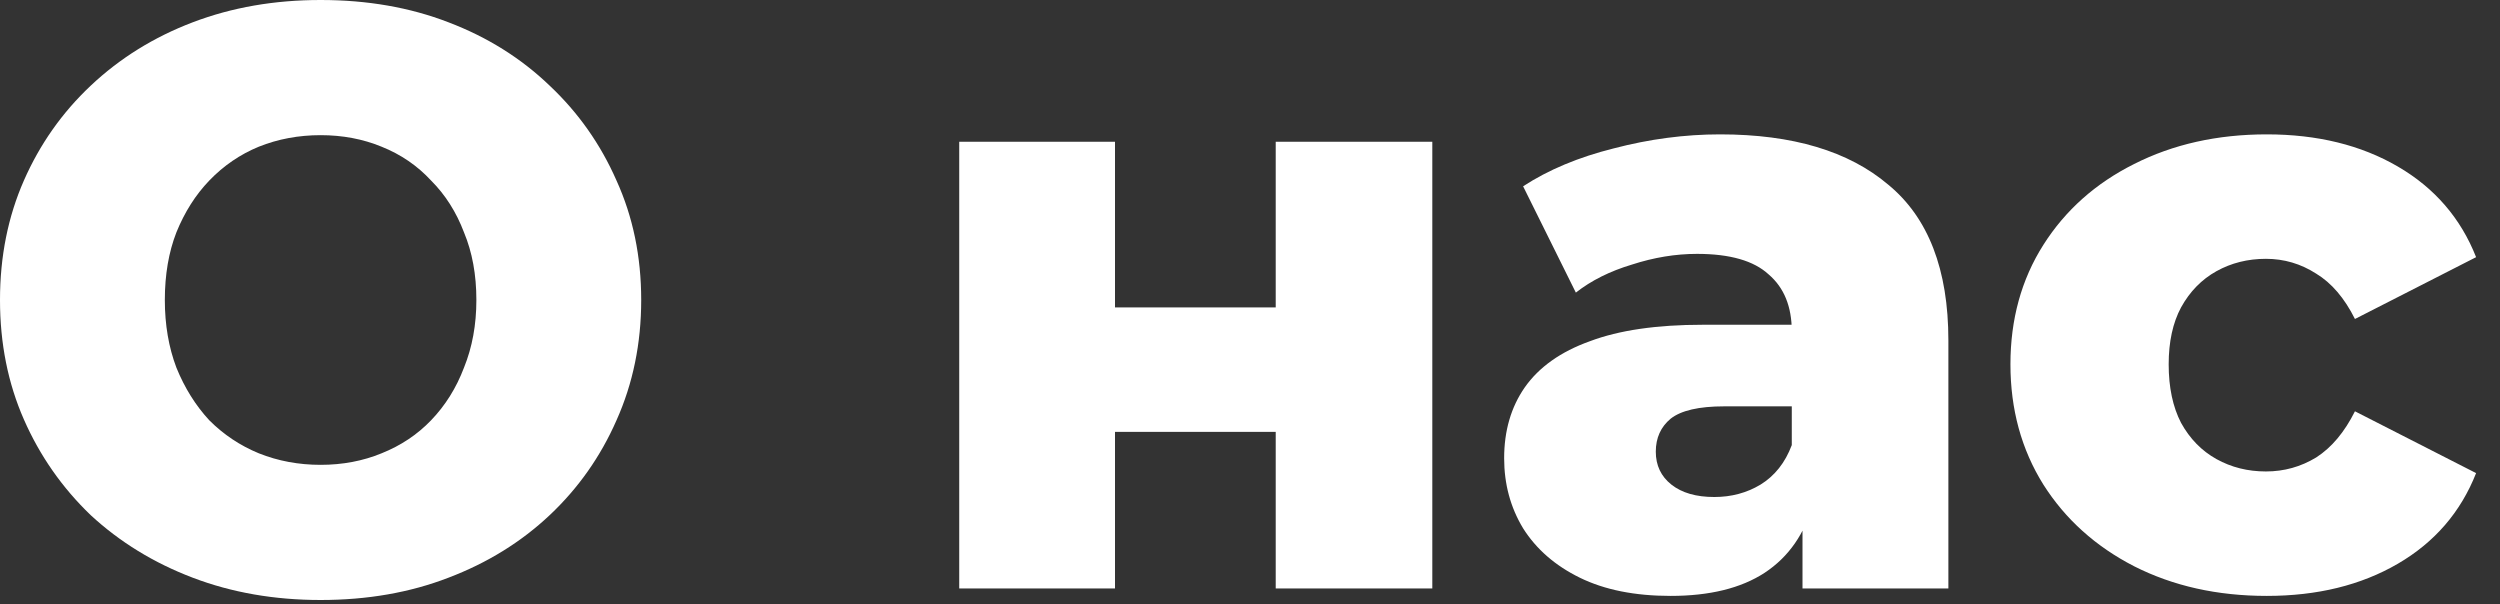 <svg width="91" height="22" viewBox="0 0 91 22" fill="none" xmlns="http://www.w3.org/2000/svg">
<rect x="0" y="0" width="91" height="22" fill="#333333" stroke="none"/>
<path d="M82.51 21.691C80.71 21.691 79.1 21.331 77.68 20.611C76.28 19.891 75.18 18.901 74.38 17.641C73.58 16.361 73.18 14.901 73.18 13.261C73.18 11.621 73.58 10.171 74.38 8.911C75.18 7.651 76.28 6.671 77.68 5.971C79.1 5.251 80.71 4.891 82.51 4.891C84.35 4.891 85.94 5.281 87.28 6.061C88.62 6.841 89.57 7.941 90.13 9.361L85.72 11.611C85.34 10.851 84.87 10.301 84.31 9.961C83.75 9.601 83.14 9.421 82.48 9.421C81.82 9.421 81.22 9.571 80.68 9.871C80.14 10.171 79.71 10.611 79.39 11.191C79.09 11.751 78.94 12.441 78.94 13.261C78.94 14.101 79.09 14.811 79.39 15.391C79.71 15.971 80.14 16.411 80.68 16.711C81.22 17.011 81.82 17.161 82.48 17.161C83.14 17.161 83.75 16.991 84.31 16.651C84.87 16.291 85.34 15.731 85.72 14.971L90.13 17.221C89.57 18.641 88.62 19.741 87.28 20.521C85.94 21.301 84.35 21.691 82.51 21.691Z" fill="white"/>
<path d="M65.611 21.421V18.391L65.221 17.641V12.061C65.221 11.161 64.941 10.471 64.381 9.991C63.841 9.491 62.971 9.241 61.771 9.241C60.991 9.241 60.201 9.371 59.401 9.631C58.601 9.871 57.921 10.211 57.361 10.651L55.441 6.781C56.361 6.181 57.461 5.721 58.741 5.401C60.041 5.061 61.331 4.891 62.611 4.891C65.251 4.891 67.291 5.501 68.731 6.721C70.191 7.921 70.921 9.811 70.921 12.391V21.421H65.611ZM60.811 21.691C59.511 21.691 58.411 21.471 57.511 21.031C56.611 20.591 55.921 19.991 55.441 19.231C54.981 18.471 54.751 17.621 54.751 16.681C54.751 15.681 55.001 14.821 55.501 14.101C56.021 13.361 56.811 12.801 57.871 12.421C58.931 12.021 60.301 11.821 61.981 11.821H65.821V14.791H62.761C61.841 14.791 61.191 14.941 60.811 15.241C60.451 15.541 60.271 15.941 60.271 16.441C60.271 16.941 60.461 17.341 60.841 17.641C61.221 17.941 61.741 18.091 62.401 18.091C63.021 18.091 63.581 17.941 64.081 17.641C64.601 17.321 64.981 16.841 65.221 16.201L66.001 18.301C65.701 19.421 65.111 20.271 64.231 20.851C63.371 21.411 62.231 21.691 60.811 21.691Z" fill="white"/>
<path d="M34.916 21.42V5.16H40.586V11.19H46.436V5.16H52.136V21.42H46.436V15.72H40.586V21.42H34.916Z" fill="white"/>
<path d="M11.67 21.84C9.99 21.84 8.44 21.57 7.02 21.03C5.6 20.49 4.36 19.73 3.3 18.75C2.26 17.75 1.45 16.59 0.87 15.27C0.29 13.95 0 12.5 0 10.92C0 9.34 0.29 7.89 0.87 6.57C1.45 5.25 2.26 4.1 3.3 3.12C4.36 2.12 5.6 1.35 7.02 0.81C8.44 0.27 9.99 0 11.67 0C13.37 0 14.92 0.27 16.32 0.81C17.74 1.35 18.97 2.12 20.01 3.12C21.05 4.1 21.86 5.25 22.44 6.57C23.04 7.89 23.34 9.34 23.34 10.92C23.34 12.5 23.04 13.96 22.44 15.3C21.86 16.62 21.05 17.77 20.01 18.75C18.97 19.73 17.74 20.49 16.32 21.03C14.92 21.57 13.37 21.84 11.67 21.84ZM11.67 16.92C12.47 16.92 13.21 16.78 13.89 16.5C14.59 16.22 15.19 15.82 15.69 15.3C16.21 14.76 16.61 14.12 16.89 13.38C17.19 12.64 17.34 11.82 17.34 10.92C17.34 10 17.19 9.18 16.89 8.46C16.61 7.72 16.21 7.09 15.69 6.57C15.19 6.03 14.59 5.62 13.89 5.34C13.21 5.06 12.47 4.92 11.67 4.92C10.87 4.92 10.12 5.06 9.42 5.34C8.74 5.62 8.14 6.03 7.62 6.57C7.12 7.09 6.72 7.72 6.42 8.46C6.14 9.18 6 10 6 10.92C6 11.82 6.14 12.64 6.42 13.38C6.72 14.12 7.12 14.76 7.62 15.3C8.14 15.82 8.74 16.22 9.42 16.5C10.12 16.78 10.87 16.92 11.67 16.92Z" fill="white"/>
</svg>
